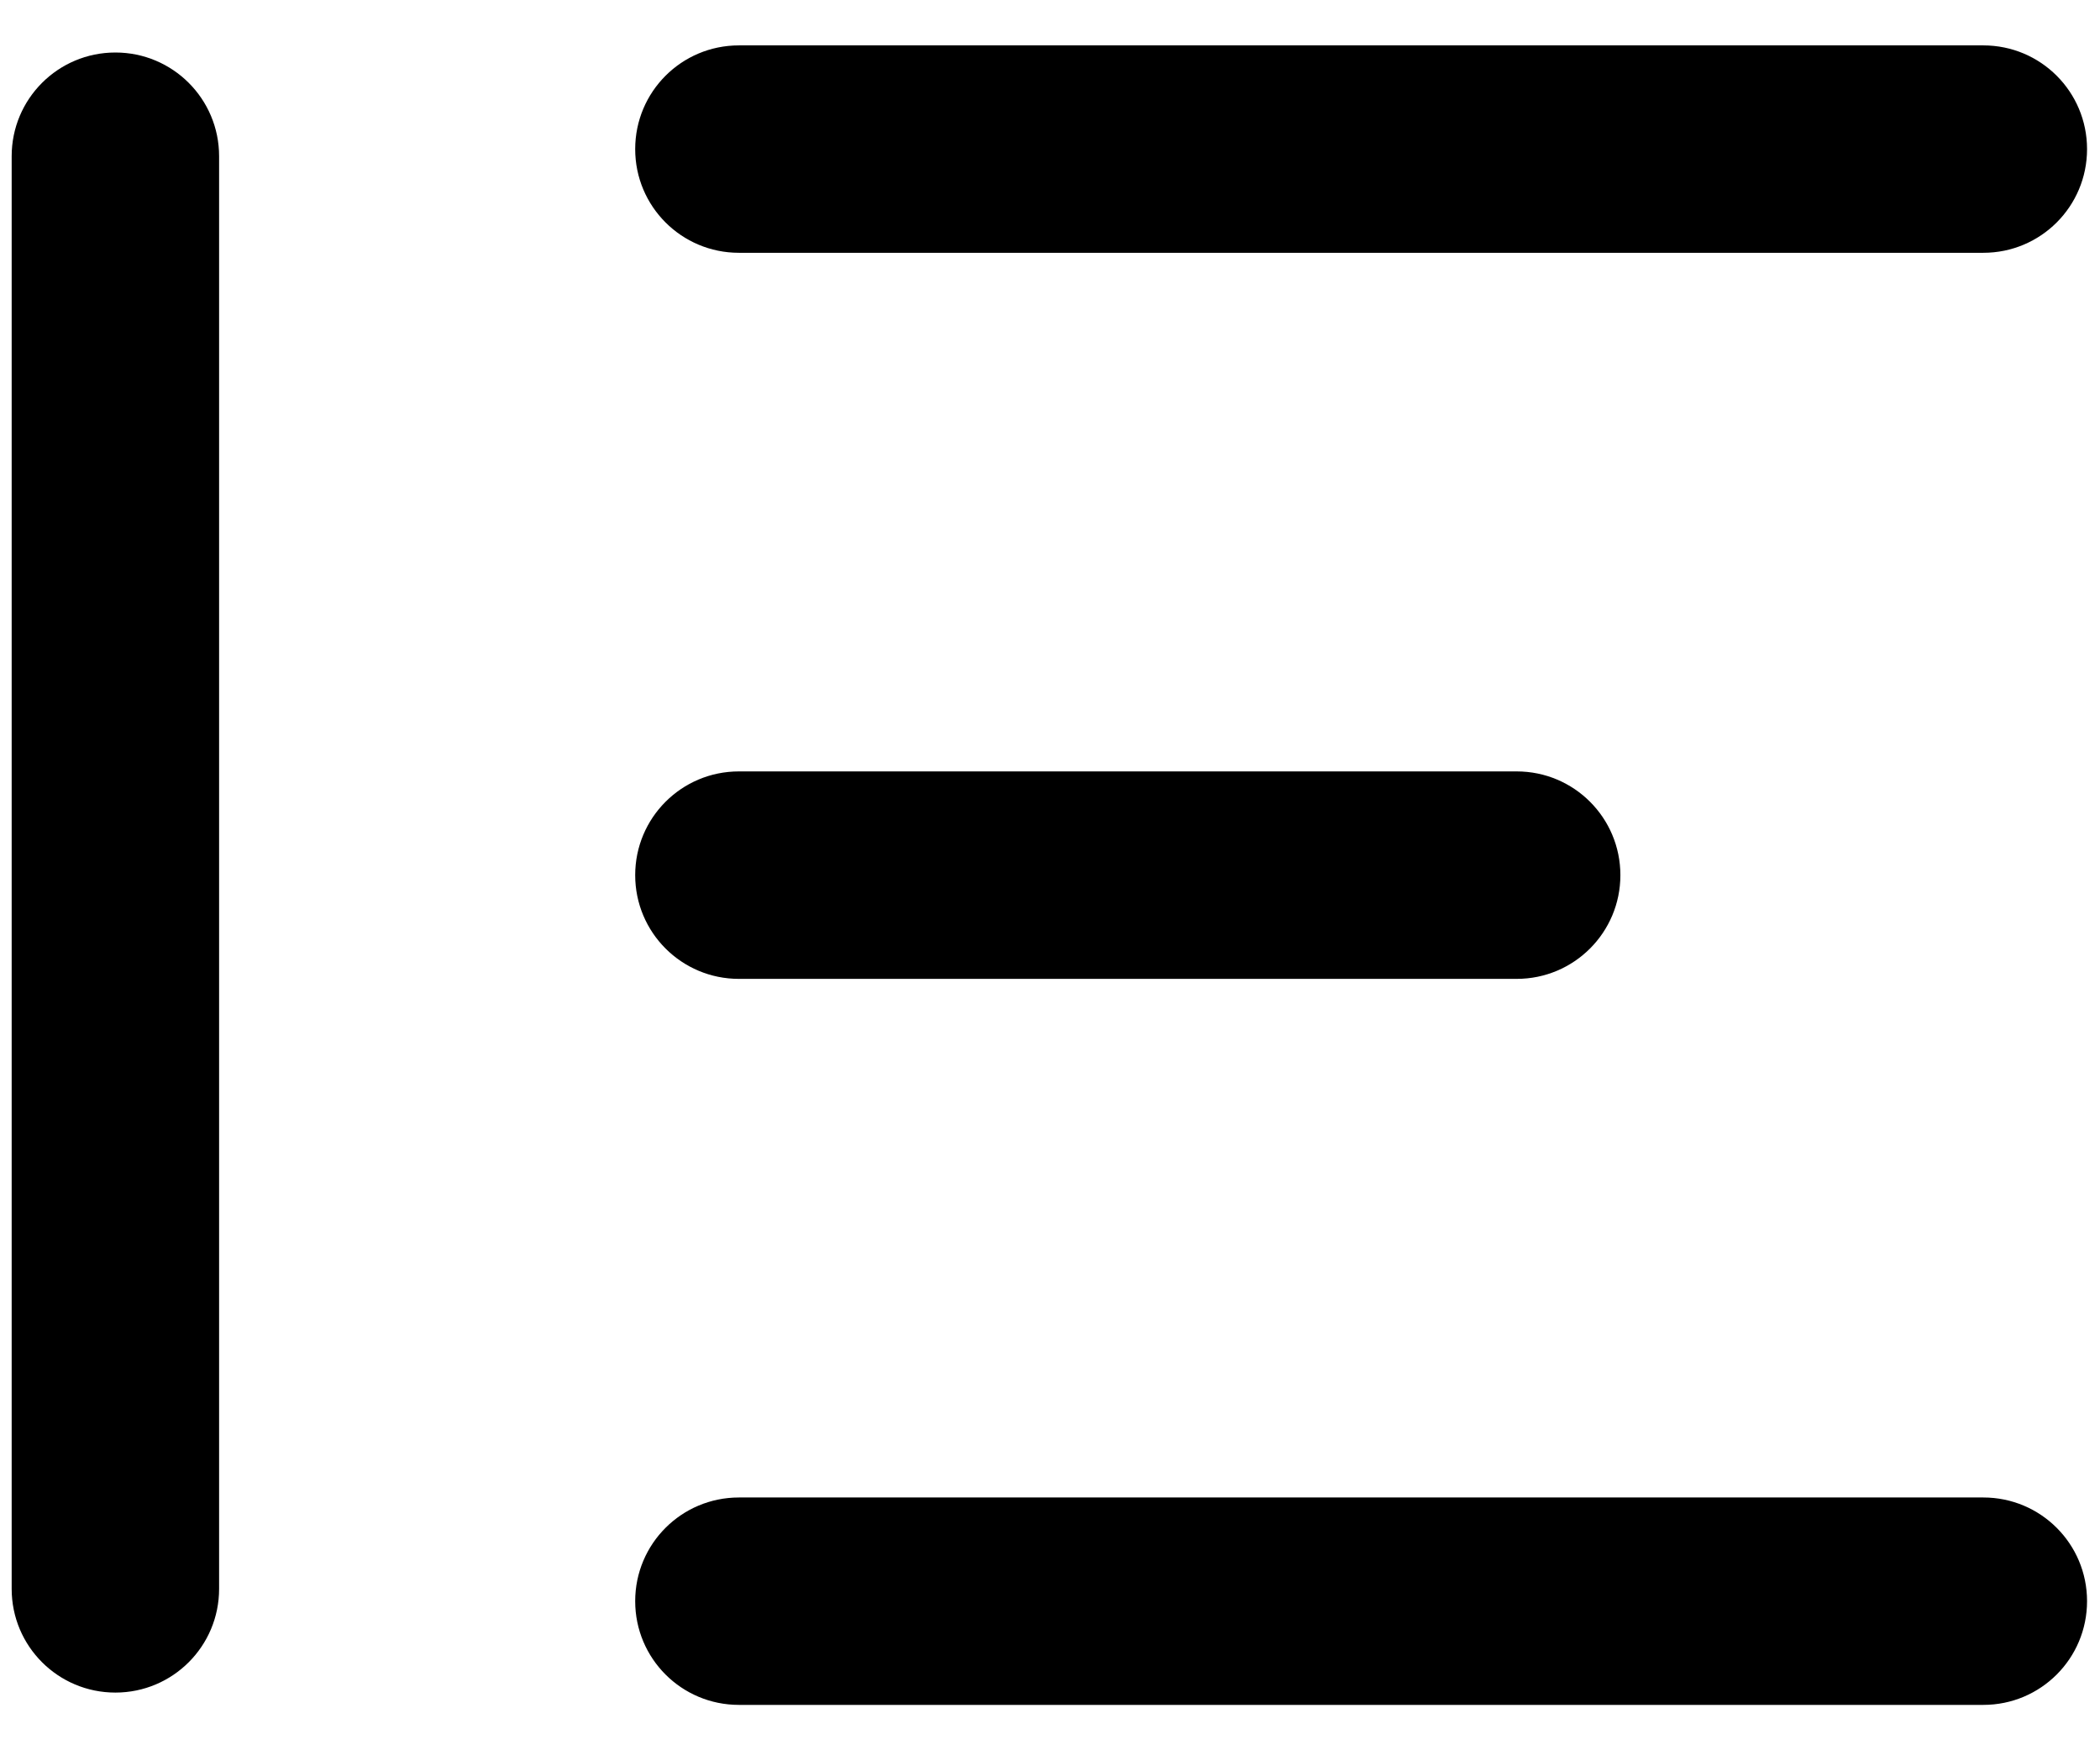 <?xml version="1.0" encoding="UTF-8"?>
<svg width="36px" height="30px" viewBox="0 0 36 30" version="1.1" xmlns="http://www.w3.org/2000/svg" xmlns:xlink="http://www.w3.org/1999/xlink">
    <!-- Generator: Sketch 57.1 (83088) - https://sketch.com -->
    <title>quote</title>
    <desc>Created with Sketch.</desc>
    <g id="Page-1" stroke="none" stroke-width="1" fill="none" fill-rule="evenodd">
        <g id="Desktop" transform="translate(-615, -37)" fill="#000000" fill-rule="nonzero">
            <path d="M649,62.667 C649.983,62.667 650.778,63.461 650.778,64.444 C650.778,65.428 649.983,66.222 649,66.222 L649,66.222 L627.667,66.222 C626.684,66.222 625.889,65.428 625.889,64.444 C625.889,63.461 626.684,62.667 627.667,62.667 L627.667,62.667 L649,62.667 Z M616.978,37.9 C617.961,37.9 618.756,38.695 618.756,39.678 L618.756,39.678 L618.756,64.233 C618.756,65.216 617.961,66.011 616.978,66.011 C615.995,66.011 615.2,65.216 615.2,64.233 L615.2,64.233 L615.2,39.678 C615.2,38.695 615.995,37.9 616.978,37.9 Z M641,50.222 C641.983,50.222 642.778,51.017 642.778,52 C642.778,52.983 641.983,53.778 641,53.778 L641,53.778 L627.667,53.778 C626.684,53.778 625.889,52.983 625.889,52 C625.889,51.017 626.684,50.222 627.667,50.222 L627.667,50.222 L641,50.222 Z M649,37.778 C649.983,37.778 650.778,38.572 650.778,39.556 C650.778,40.539 649.983,41.333 649,41.333 L649,41.333 L627.667,41.333 C626.684,41.333 625.889,40.539 625.889,39.556 C625.889,38.572 626.684,37.778 627.667,37.778 L627.667,37.778 L649,37.778 Z" id="quote"></path>
        </g>
    </g>
</svg>